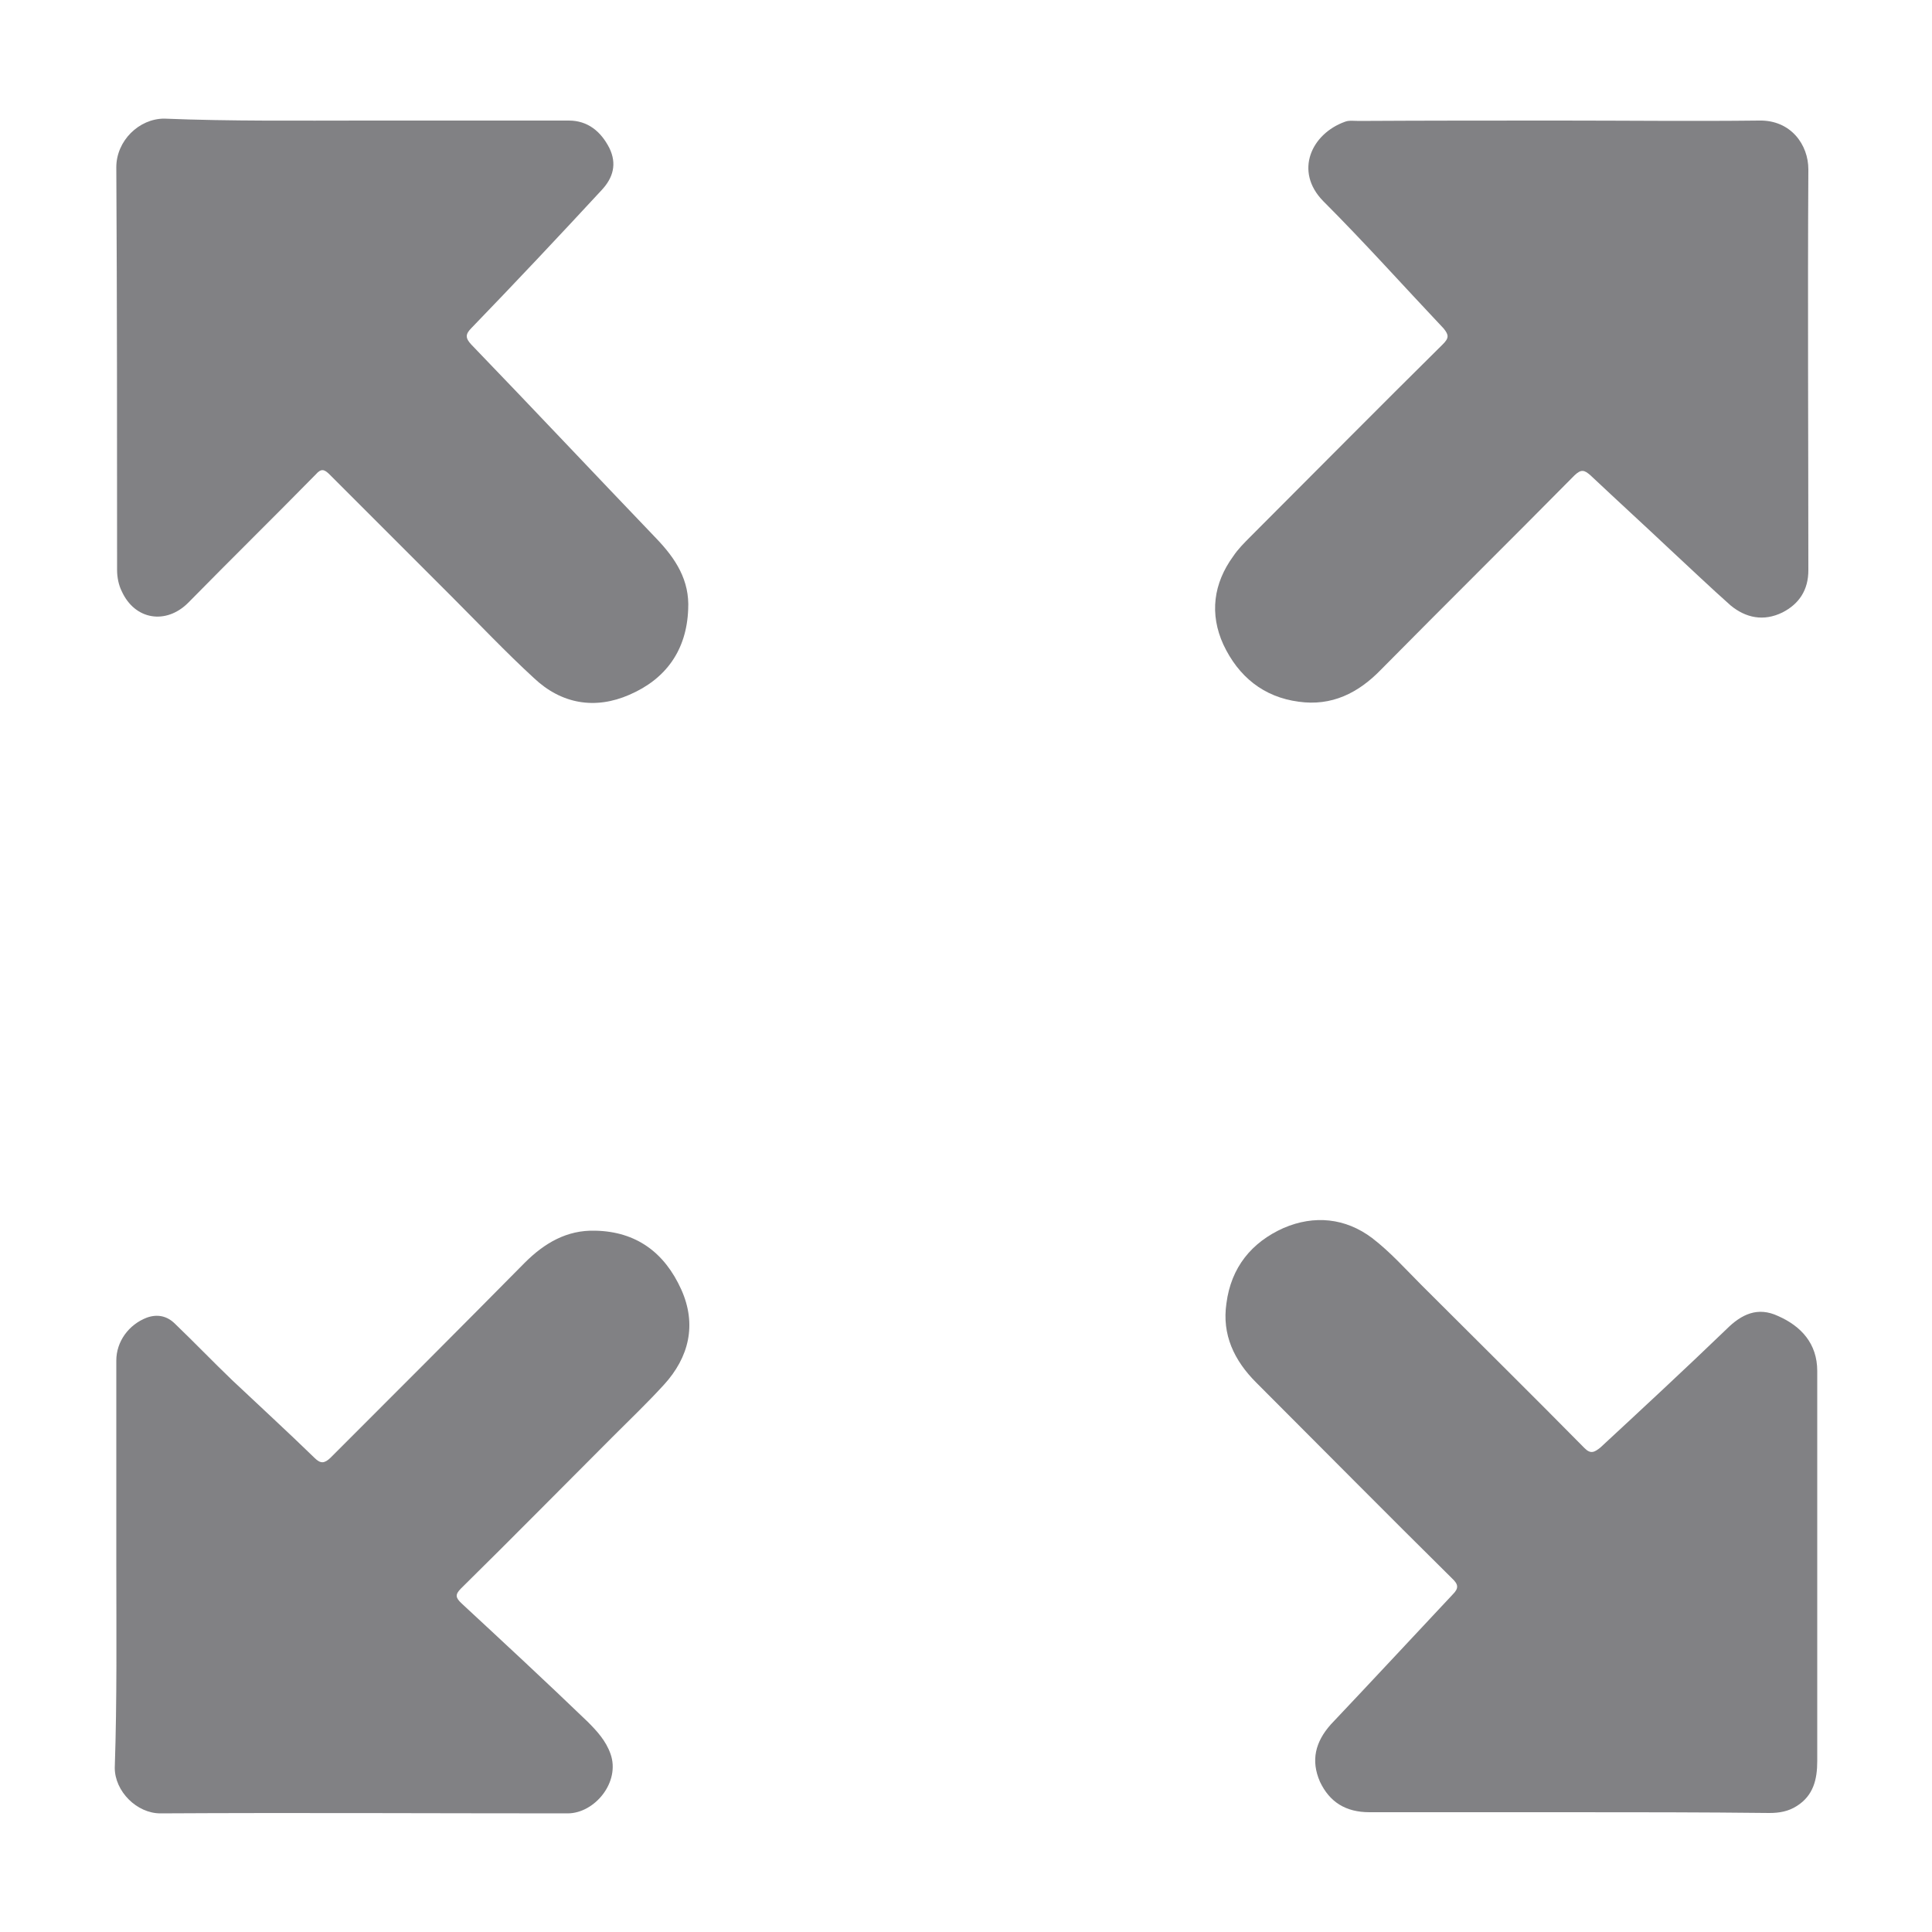 <?xml version="1.0" encoding="utf-8"?>
<!-- Generator: Adobe Illustrator 26.0.2, SVG Export Plug-In . SVG Version: 6.00 Build 0)  -->
<svg version="1.1" id="Layer_1" xmlns="http://www.w3.org/2000/svg" xmlns:xlink="http://www.w3.org/1999/xlink" x="0px" y="0px"
	 viewBox="0 0 500 500" style="enable-background:new 0 0 500 500;" xml:space="preserve">
<style type="text/css">
	.st0{fill:#818184;}
</style>
<g id="iz6tFt_00000175318559145666682470000009648558328278695302_">
	<g>
		<path class="st0" d="M405.9,469c-17.2,0-34.5,0-51.5,0c-6.1,0-10.3-2.6-12.8-7.9c-2.4-5.5-1.2-10.3,2.8-14.8
			c10.5-11.1,21.1-22.5,31.6-33.7c1.6-1.6,1.4-2.6-0.2-4.1c-17-16.8-33.9-33.9-50.7-50.7c-5.7-5.7-8.9-12.4-7.7-20.5
			c1.2-9.3,6.5-15.8,14.8-19.5c7.9-3.4,16-2.6,22.9,2.6c4.7,3.6,8.7,8.1,12.8,12.2c14,14,28.2,28,42.2,42.2c1.6,1.6,2.6,1,4.1-0.2
			c10.9-10.1,21.9-20.3,32.6-30.6c3.9-3.9,8.1-5.9,13.4-3.4c5.9,2.6,10.1,7.1,10.1,14.2c0,33.7,0,67.3,0,101c0,4.7-1,8.9-5.3,11.6
			c-2.2,1.4-4.5,1.8-7.1,1.8C440.6,469,423.3,469,405.9,469z"/>
		<path class="st0" d="M403.9,31.2c17,0,34.3,0.2,51.3,0c8.3-0.2,12.8,6.3,12.8,12.6c-0.2,34.7,0,69.1,0,103.8
			c0,5.1-2.4,8.7-6.7,10.9c-4.9,2.4-9.5,1.4-13.4-1.8c-5.3-4.7-10.3-9.5-15.6-14.4c-6.9-6.5-13.8-12.8-20.7-19.3
			c-1.6-1.4-2.4-1.6-4.1,0c-16.6,16.8-33.4,33.4-50.1,50.3c-5.9,6.1-12.8,9.5-21.3,8.3c-9.1-1.2-15.6-6.5-19.5-14.8
			c-3.6-7.9-2.6-15.8,2.6-22.9c1.2-1.8,2.8-3.4,4.5-5.1c16.6-16.6,33-33.2,49.7-49.7c1.6-1.6,1.6-2.4,0.2-4.1
			c-10.3-10.9-20.5-22.3-31.2-33c-7.5-7.7-3-17.4,5.7-20.5c1-0.4,2.4-0.2,3.6-0.2C369.2,31.2,386.4,31.2,403.9,31.2z"/>
		<path class="st0" d="M94.5,31.2c17.6,0,35.3,0,52.7,0c4.9,0,8.3,2.8,10.5,7.1c2,4.1,1,7.7-2,10.9c-11.1,12-22.3,23.9-33.7,35.7
			c-1.6,1.6-1.6,2.6,0,4.3c16,16.6,31.8,33.4,47.8,50.1c5.1,5.3,8.7,10.9,8.3,18.4c-0.4,10.5-5.7,18-15.2,22.1
			c-8.9,3.9-17.6,2.4-24.7-4.3c-7.3-6.7-14.2-14-21.3-21.1c-10.5-10.5-21.1-21.1-31.6-31.6c-1.4-1.4-2.2-1.6-3.6,0
			c-10.9,11.1-22.1,22.1-33,33.2c-5.7,5.7-13.8,4.5-17.2-3c-0.8-1.6-1.2-3.6-1.2-5.5c0-34.7,0-69.3-0.2-104.2
			c0-6.9,5.9-12.6,12.4-12.6C59.9,31.4,77.3,31.2,94.5,31.2z"/>
		<path class="st0" d="M30.1,404.8c0-17.6,0-35.3,0-52.7c0-4.9,3.2-9.3,7.9-11.1c2.8-1,5.3-0.4,7.3,1.6c5.1,4.9,9.9,9.9,14.8,14.6
			c7.1,6.7,14.2,13.2,21.3,20.1c1.6,1.6,2.6,1.4,4.1,0c16.8-16.8,33.7-33.7,50.3-50.5c5.1-5.1,10.9-8.5,18.2-8.3
			c10.7,0.2,18,5.7,22.3,15.2c4.1,9.1,2,17.6-4.5,24.7c-4.3,4.7-8.7,8.9-13.2,13.4c-13.2,13.2-26.2,26.4-39.3,39.3
			c-1.6,1.6-1.4,2.4,0.2,3.9c10.9,10.1,21.9,20.3,32.6,30.6c2.4,2.4,4.7,4.9,5.9,8.3c2.6,7.3-4.1,15.4-11.1,15.4
			c-35.1,0-70.1-0.2-105.4,0c-6.1,0-11.8-5.7-11.8-11.8C30.3,439.8,30.1,422.4,30.1,404.8z"/>
	</g>
</g>
</svg>
